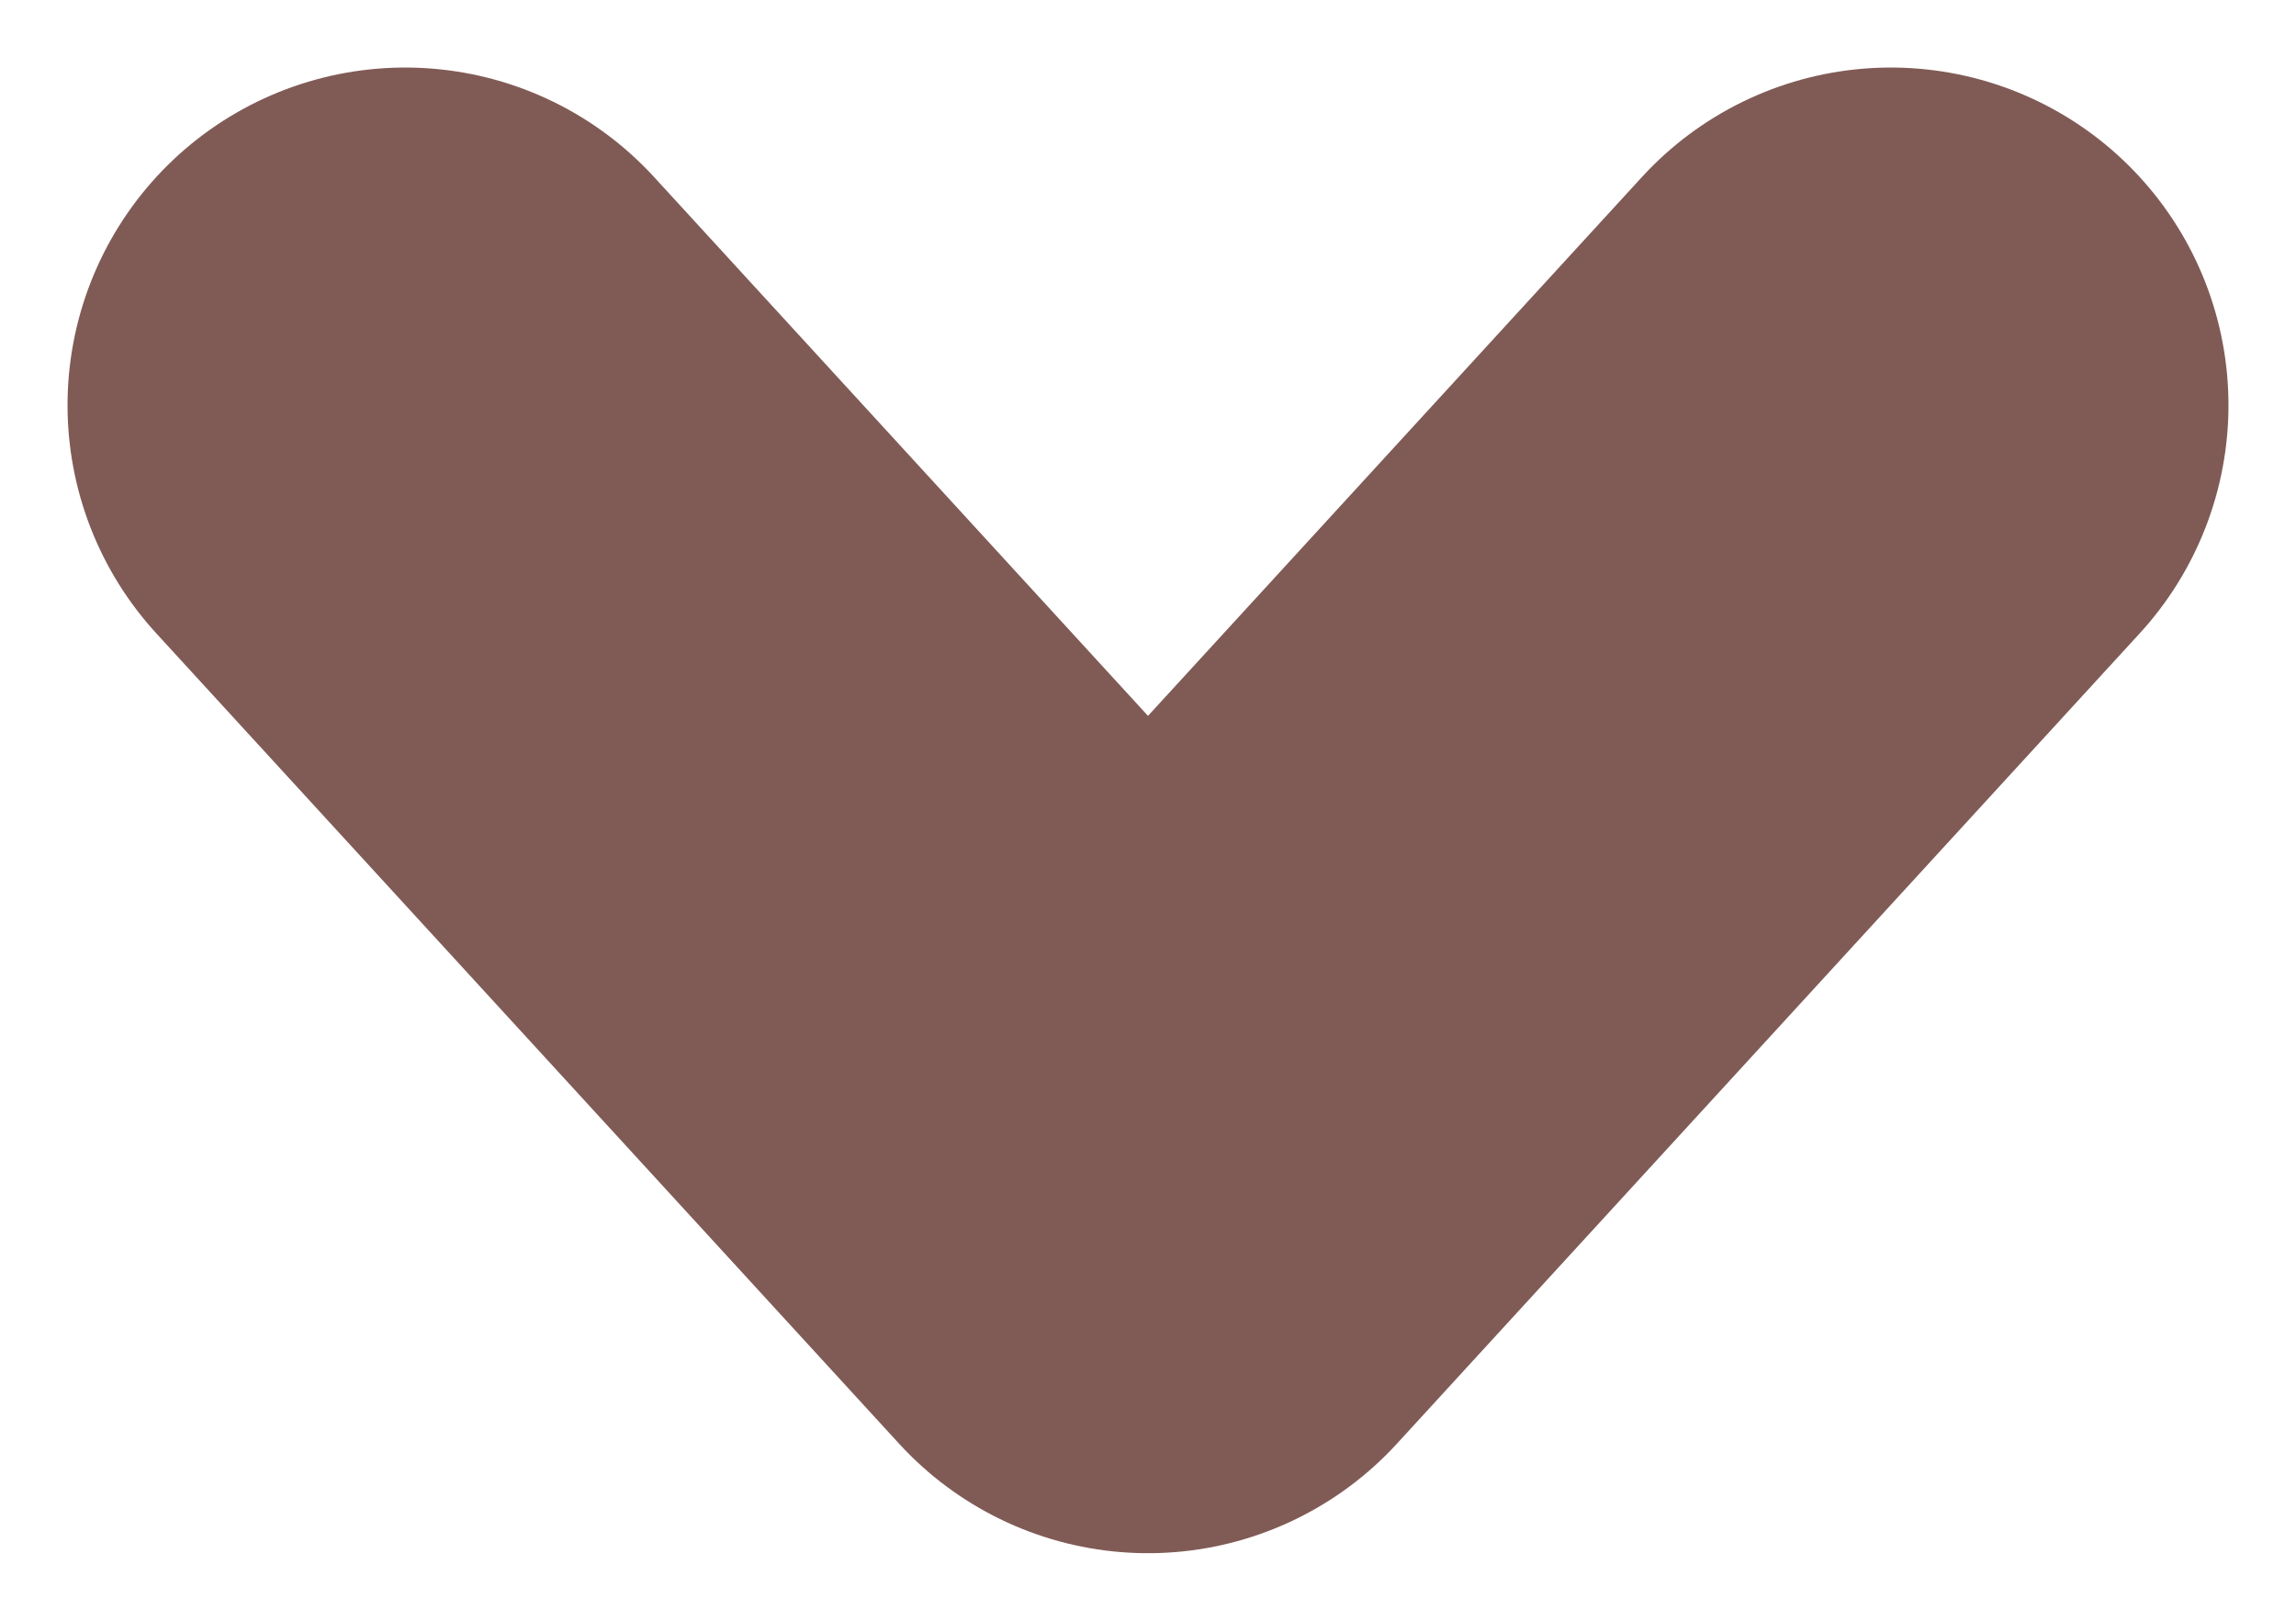 <svg width="17" height="12" viewBox="0 0 17 12" fill="none" xmlns="http://www.w3.org/2000/svg">
<path d="M3 3L8.5 9L14 3" stroke="#805B56" stroke-width="5" stroke-linecap="round" stroke-linejoin="round"/>
</svg>

